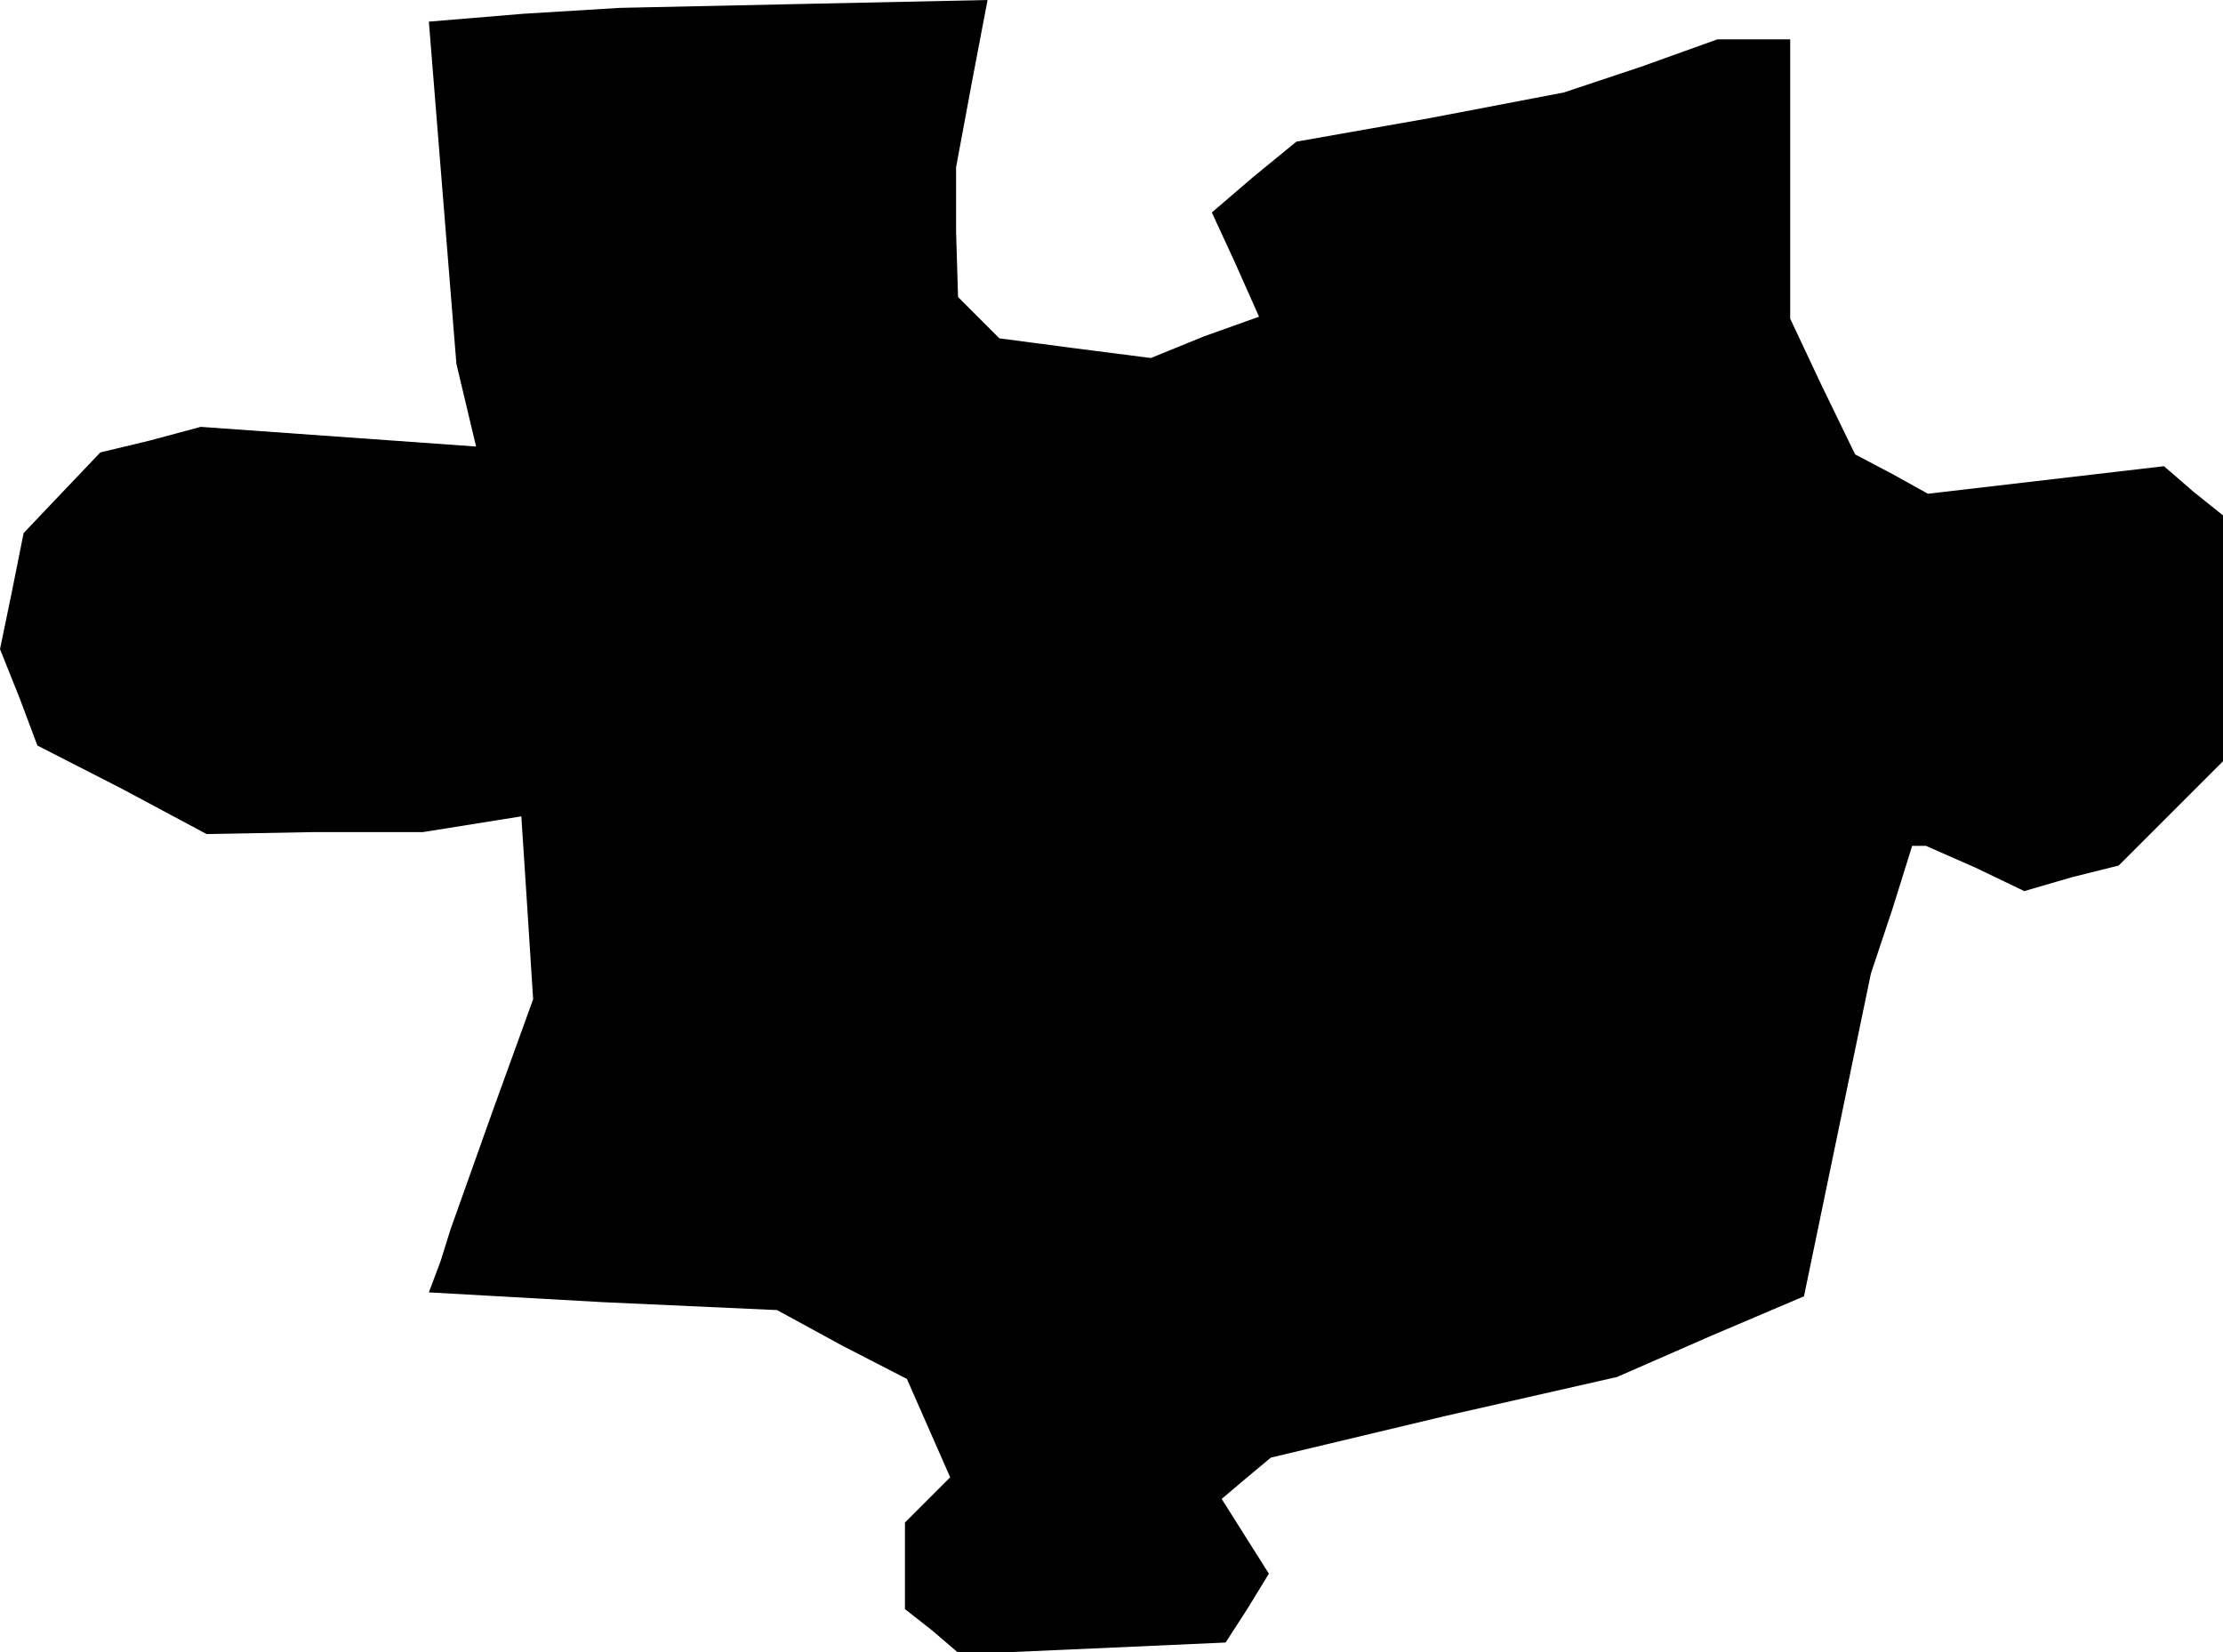 <?xml version="1.0" standalone="no"?>
<!DOCTYPE svg PUBLIC "-//W3C//DTD SVG 20010904//EN"
 "http://www.w3.org/TR/2001/REC-SVG-20010904/DTD/svg10.dtd">
<svg version="1.0" xmlns="http://www.w3.org/2000/svg"
 width="113pt" height="84pt" viewBox="0 0 113 84"
 preserveAspectRatio="xMidYMid meet">
<g transform="translate(0,84) scale(0.1,-0.1)"
fill="#000000" stroke="none">
<path d="M266 833 l-48 -4 7 -87 7 -87 5 -21 5 -21 -70 5 -70 5 -26 -7 -25 -6
-20 -21 -19 -20 -6 -30 -6 -29 10 -25 9 -24 43 -22 43 -23 55 1 55 0 25 4 25
4 3 -46 3 -47 -21 -58 -21 -59 -5 -16 -6 -16 89 -5 88 -4 33 -18 33 -17 11
-25 11 -25 -11 -11 -12 -12 0 -22 0 -22 14 -11 14 -12 68 3 67 3 11 17 11 18
-12 19 -12 19 13 11 12 10 88 21 88 20 48 21 47 20 17 82 17 82 11 33 10 32 3
0 4 0 25 -11 25 -12 24 7 24 6 26 26 27 27 0 62 0 63 -15 12 -15 13 -60 -7
-60 -7 -18 10 -19 10 -17 35 -16 34 0 71 0 71 -19 0 -18 0 -39 -14 -39 -13
-68 -13 -68 -12 -22 -18 -21 -18 12 -26 12 -27 -28 -10 -27 -11 -39 5 -38 5
-11 11 -10 10 -1 33 0 33 8 43 8 42 -94 -2 -93 -2 -49 -3z"/>
</g>
</svg>
